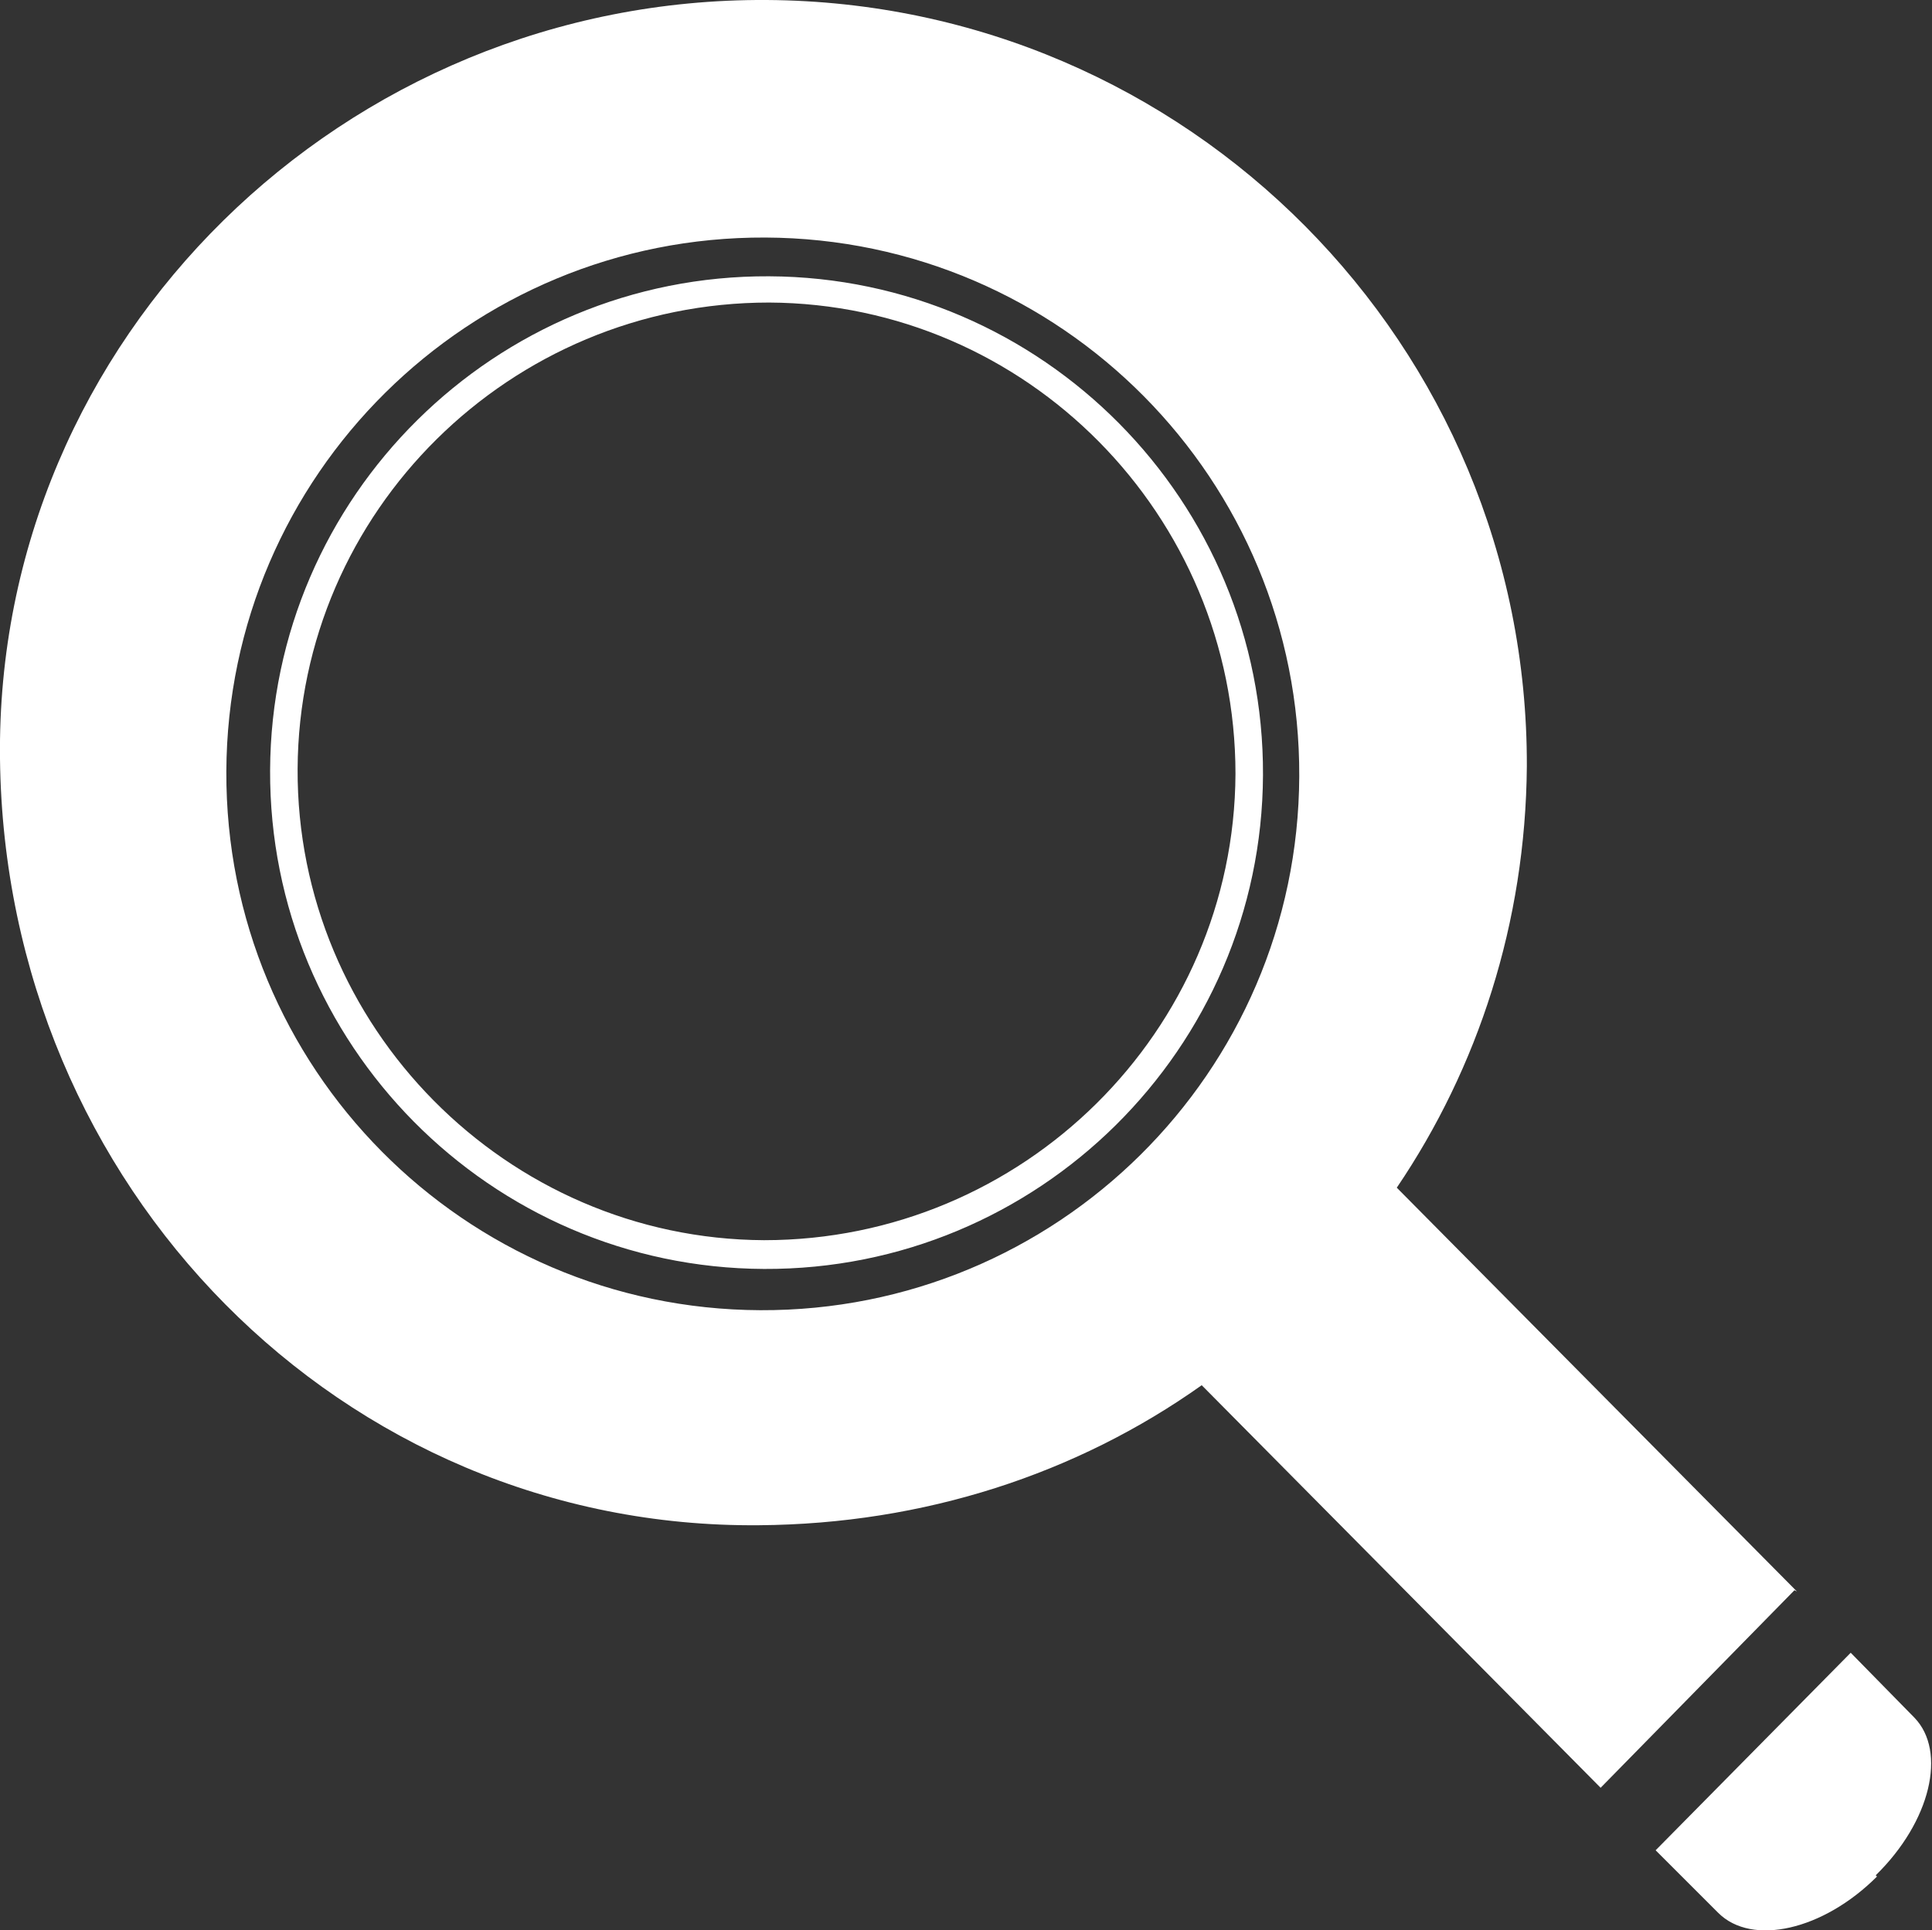<?xml version="1.0" encoding="UTF-8"?>
<svg id="Layer_2" data-name="Layer 2" xmlns="http://www.w3.org/2000/svg" width="15.45" height="15.44" viewBox="0 0 15.45 15.44">
  <rect x="0" y="0" width="15.45" height="15.44" fill="#333333" stroke="none"/>
  <defs>
    <style>
      .cls-1 {
        fill: #fff;
      }
    </style>
  </defs>
  <g id="_圖層_1" data-name="圖層 1">
    <g>
      <g>
        <path class="cls-1" d="M15.01,15.01c-.43.43-1,.56-1.27.29l-.5-.5,1.56-1.58.51.52c.26.27.13.83-.31,1.26Z"/>
        <path class="cls-1" d="M14.37,12.73l-3.2-3.23c.65-.96,1.03-2.12,1.04-3.37C12.22,2.76,9.5.02,6.13,0,2.76-.02-.04,2.7,0,6.07c.04,3.43,2.74,6.16,6.07,6.13,1.32-.01,2.54-.41,3.54-1.12l3.19,3.22,1.55-1.58ZM10.39,6.21c-.01,2.37-1.94,4.28-4.31,4.27-2.37-.01-4.28-1.94-4.27-4.31.01-2.37,1.94-4.28,4.31-4.27,2.37.01,4.28,1.94,4.27,4.31Z"/>
      </g>
      <path class="cls-1" d="M6.11,10.15c-2.19-.01-3.96-1.8-3.95-3.99.01-2.19,1.8-3.96,3.99-3.95,2.19.01,3.96,1.8,3.95,3.99-.01,2.19-1.8,3.96-3.99,3.95ZM6.15,2.42c-2.07,0-3.76,1.67-3.77,3.73s1.67,3.76,3.73,3.77c2.07,0,3.76-1.67,3.77-3.73,0-2.07-1.67-3.76-3.73-3.77Z"/>
    </g>
  </g>
</svg>